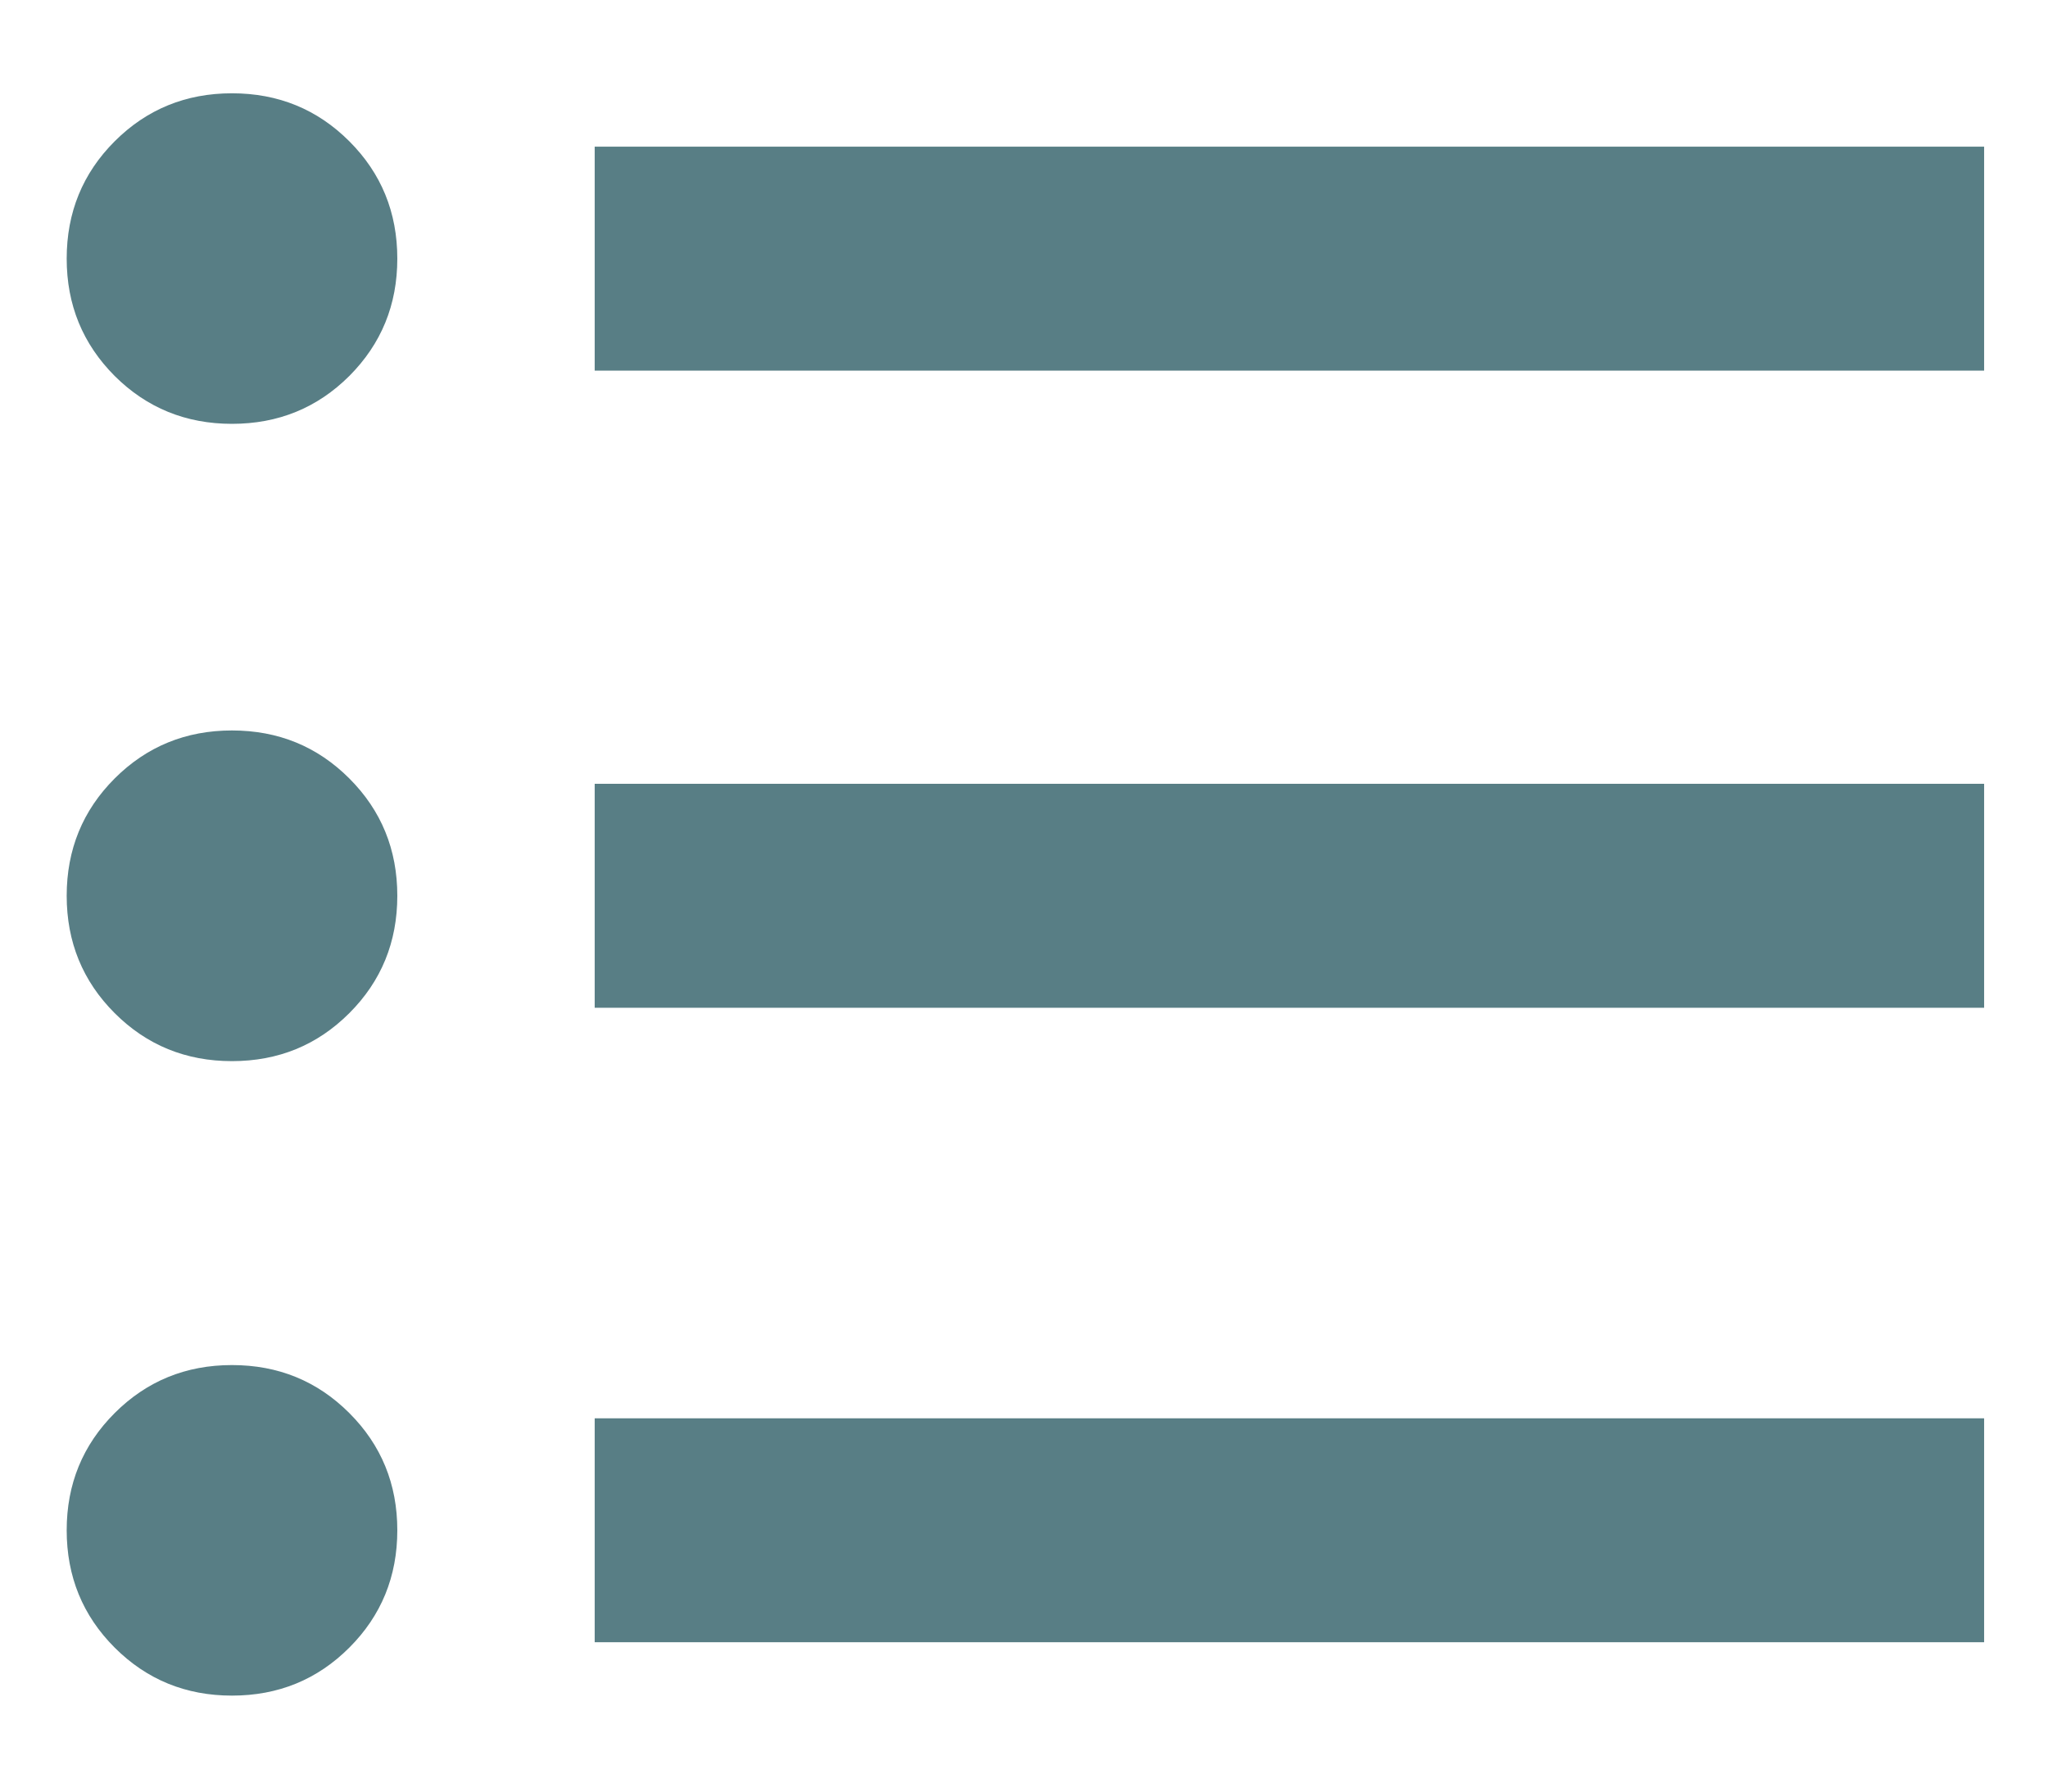 <svg width="16" height="14" viewBox="0 0 16 14" fill="none" xmlns="http://www.w3.org/2000/svg">
<path d="M1.812 8.292C1.452 8.292 1.146 8.167 0.896 7.917C0.646 7.667 0.521 7.361 0.521 7C0.521 6.639 0.646 6.333 0.896 6.083C1.146 5.833 1.452 5.708 1.812 5.708C2.174 5.708 2.479 5.833 2.729 6.083C2.979 6.333 3.104 6.639 3.104 7C3.104 7.361 2.979 7.667 2.729 7.917C2.479 8.167 2.174 8.292 1.812 8.292ZM1.812 3.312C1.452 3.312 1.146 3.187 0.896 2.938C0.646 2.687 0.521 2.382 0.521 2.021C0.521 1.66 0.646 1.354 0.896 1.104C1.146 0.854 1.452 0.729 1.812 0.729C2.174 0.729 2.479 0.854 2.729 1.104C2.979 1.354 3.104 1.66 3.104 2.021C3.104 2.382 2.979 2.687 2.729 2.938C2.479 3.187 2.174 3.312 1.812 3.312ZM1.812 13.25C1.452 13.25 1.146 13.125 0.896 12.875C0.646 12.625 0.521 12.319 0.521 11.958C0.521 11.597 0.646 11.292 0.896 11.042C1.146 10.792 1.452 10.667 1.812 10.667C2.174 10.667 2.479 10.792 2.729 11.042C2.979 11.292 3.104 11.597 3.104 11.958C3.104 12.319 2.979 12.625 2.729 12.875C2.479 13.125 2.174 13.25 1.812 13.25ZM4.646 12.833V11.083H15.501V12.833H4.646ZM4.646 7.875V6.125H15.501V7.875H4.646ZM4.646 2.896V1.146H15.501V2.896H4.646Z" fill="#587E85"/>
</svg>
